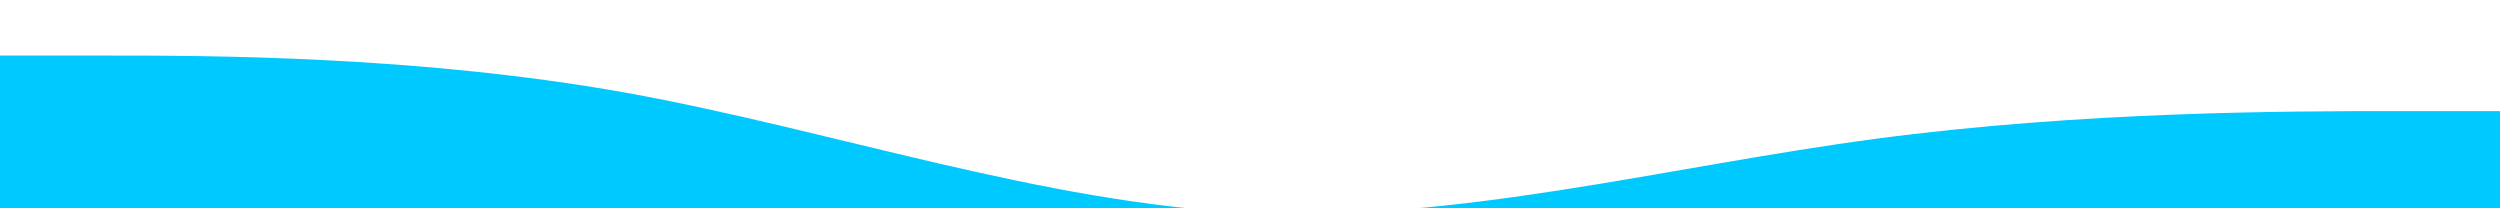 <svg viewBox="0 0 1440 120" xmlns="http://www.w3.org/2000/svg">
  <path fill="#00C9FF" fill-opacity="1" d="M0,32L60,32C120,32,240,32,360,53.3C480,75,600,117,720,122.7C840,128,960,96,1080,80C1200,64,1320,64,1380,64L1440,64V120H1380C1320,120,1200,120,1080,120C960,120,840,120,720,120C600,120,480,120,360,120C240,120,120,120,60,120H0Z"></path>
</svg>

